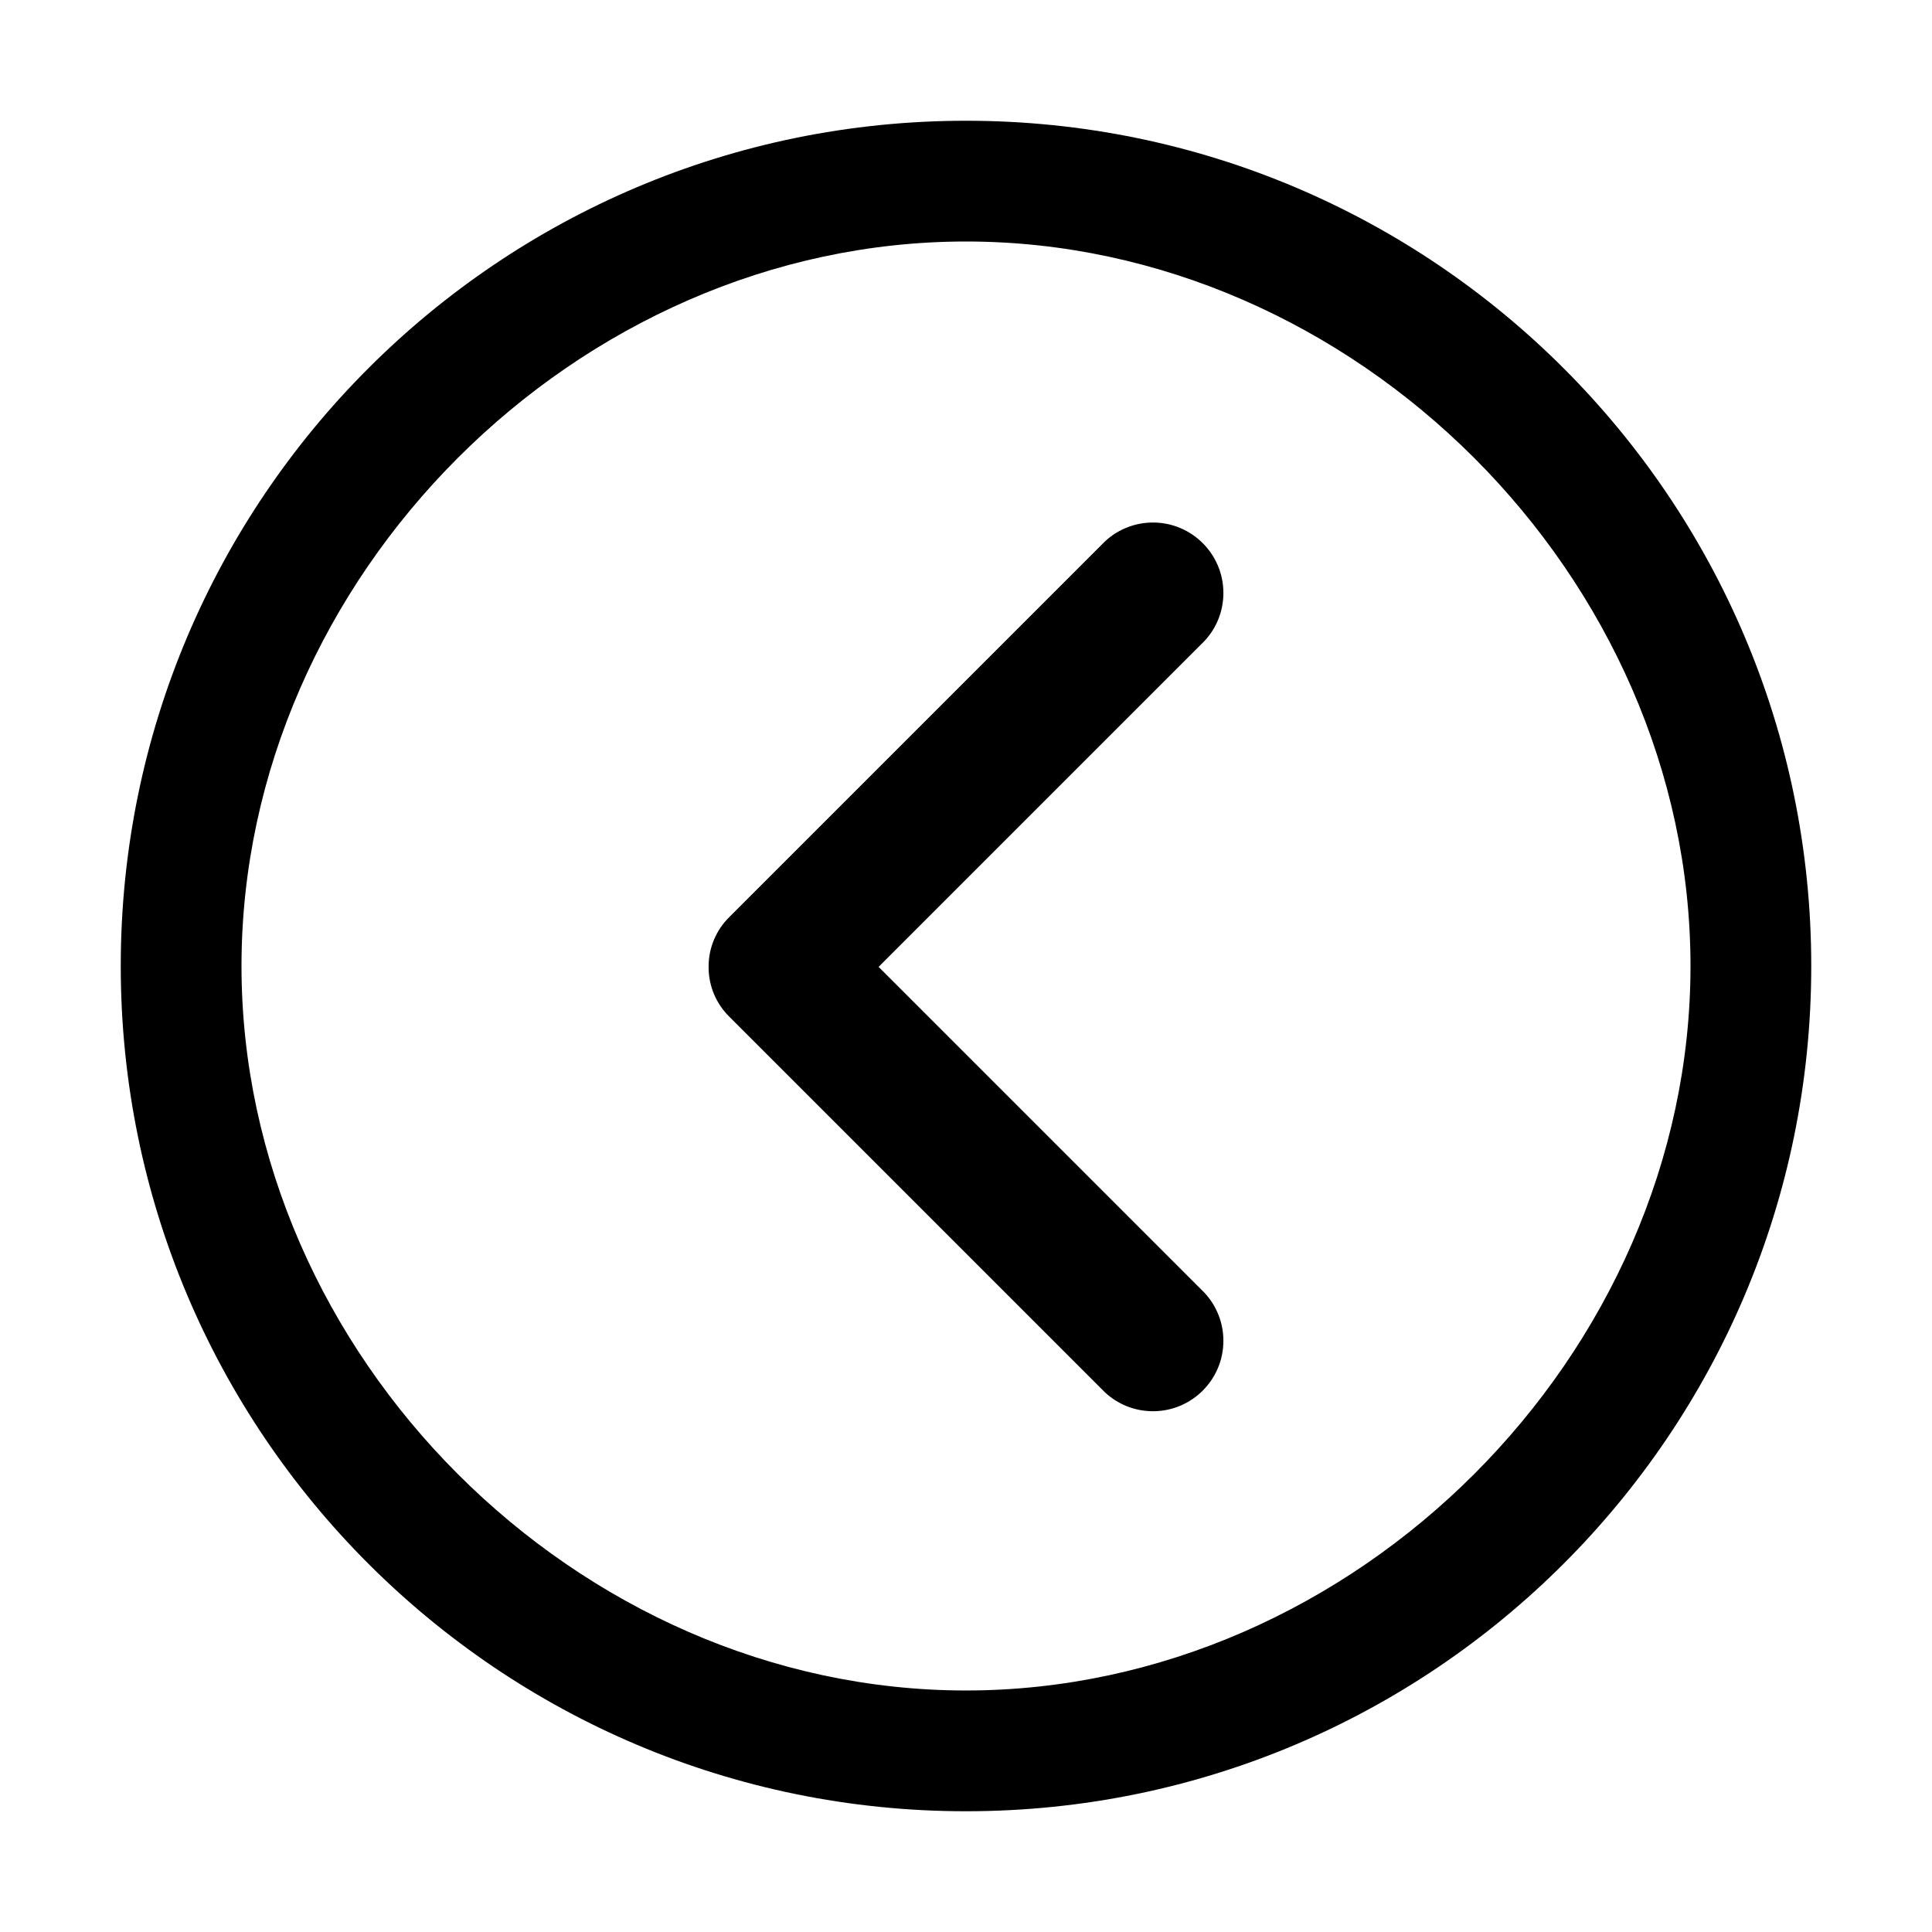<?xml version="1.0" encoding="UTF-8" standalone="no"?>
<!DOCTYPE svg PUBLIC "-//W3C//DTD SVG 1.1//EN" "http://www.w3.org/Graphics/SVG/1.1/DTD/svg11.dtd">
<svg width="100%" height="100%" viewBox="0 0 1024 1024" version="1.1" xmlns="http://www.w3.org/2000/svg" xmlns:xlink="http://www.w3.org/1999/xlink" xml:space="preserve" xmlns:serif="http://www.serif.com/" style="fill-rule:evenodd;clip-rule:evenodd;stroke-linejoin:round;stroke-miterlimit:2;">
    <g transform="matrix(0.875,0,0,0.875,64,64)">
        <path d="M512,1024C229.231,1024 0,794.769 0,512C0,229.231 229.231,0 512,0C794.769,0 1024,229.231 1024,512C1024,794.769 794.769,1024 512,1024M512,73.143C276.359,73.143 73.143,276.358 73.143,512C73.143,747.642 276.358,950.847 512,950.847C747.642,950.847 950.857,747.642 950.857,512C950.857,276.358 747.642,73.143 512,73.143M356.087,512.532L356.087,512.333C356.087,500.616 360.874,490.017 368.599,482.385L596.159,254.825C604.046,247.453 614.452,243.357 625.246,243.374C648.81,243.374 667.913,262.477 667.913,286.041C667.913,297.294 663.557,307.529 656.438,315.153L656.461,315.128L459.057,512.532L656.461,709.936C663.833,717.822 667.929,728.228 667.912,739.023C667.912,762.587 648.809,781.69 625.245,781.69C613.992,781.69 603.757,777.334 596.133,770.215L596.158,770.238L368.602,542.682C360.873,535.046 356.086,524.447 356.086,512.73L356.086,512.521L356.086,512.532L356.087,512.532Z" style="fill-rule:nonzero;"/>
    </g>
</svg>
